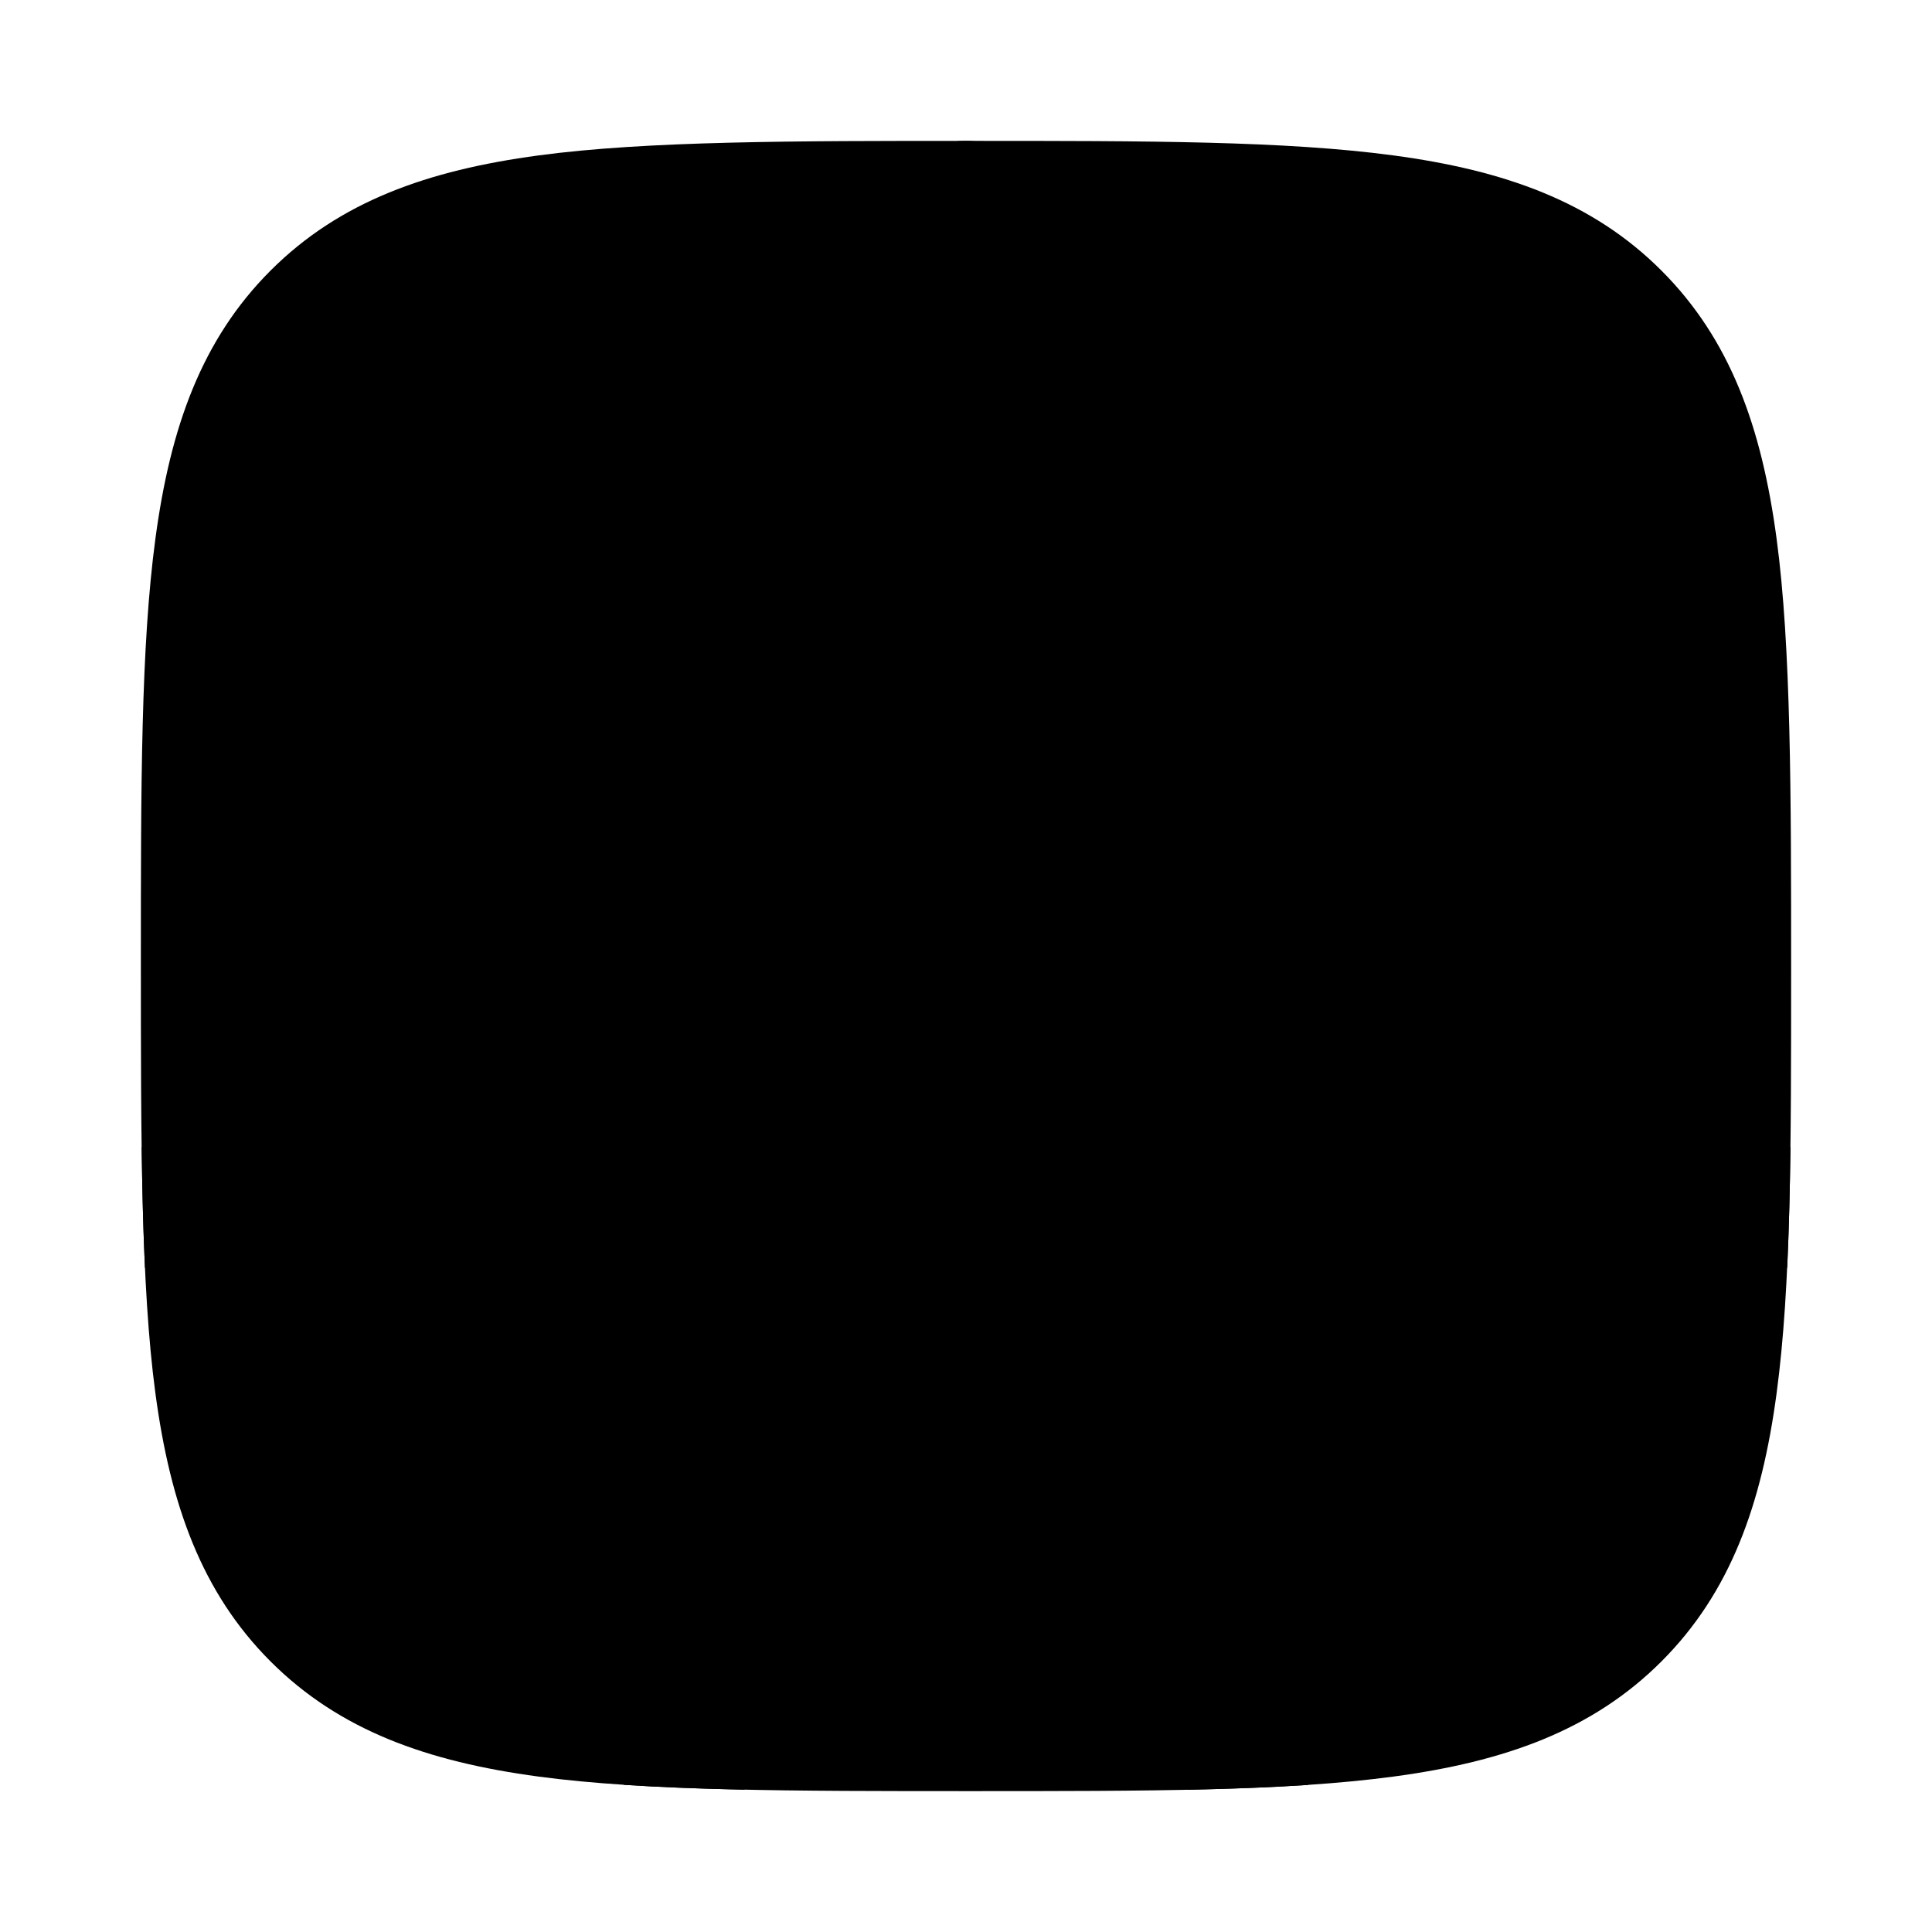 <svg width="24" height="24" viewBox="0 0 24 24" xmlns="http://www.w3.org/2000/svg">
<path class="pr-icon-bulk-primary" fill-rule="evenodd" clip-rule="evenodd" d="M11.293 2.043C11.683 1.652 12.317 1.652 12.707 2.043L15.707 5.043C16.098 5.433 16.098 6.067 15.707 6.457C15.317 6.848 14.683 6.848 14.293 6.457L13 5.164V10.75C13 11.302 12.552 11.75 12 11.75C11.448 11.75 11 11.302 11 10.75V5.164L9.707 6.457C9.317 6.848 8.683 6.848 8.293 6.457C7.902 6.067 7.902 5.433 8.293 5.043L11.293 2.043Z" fill="currentColor"/>
<path class="pr-icon-bulk-secondary" d="M1.75 11.943C1.75 9.752 1.75 8.031 1.931 6.688C2.116 5.311 2.503 4.219 3.361 3.361C4.219 2.503 5.311 2.116 6.688 1.931C8.031 1.75 9.866 1.75 12.057 1.75C14.248 1.75 15.969 1.75 17.312 1.931C18.689 2.116 19.781 2.503 20.639 3.361C21.497 4.219 21.884 5.311 22.069 6.688C22.25 8.031 22.25 9.866 22.25 12.057C22.25 14.248 22.25 15.969 22.069 17.312C21.884 18.689 21.497 19.781 20.639 20.639C19.781 21.497 18.689 21.884 17.312 22.069C15.969 22.25 14.248 22.25 12.057 22.25C9.866 22.25 8.031 22.25 6.688 22.069C5.311 21.884 4.219 21.497 3.361 20.639C2.503 19.781 2.116 18.689 1.931 17.312C1.75 15.969 1.75 14.133 1.75 11.943Z" fill="currentColor"/>
<path class="pr-icon-bulk-primary" d="M1.801 15.75C1.779 15.284 1.767 14.783 1.76 14.25L22.242 14.25C22.235 14.785 22.223 15.285 22.201 15.75L16.25 15.75L16.25 22.173C15.787 22.204 15.288 22.222 14.75 22.233L14.75 15.75L9.25 15.75V22.232C8.713 22.221 8.212 22.202 7.75 22.172L7.75 15.75L1.801 15.75Z" fill="currentColor"/>
</svg>
